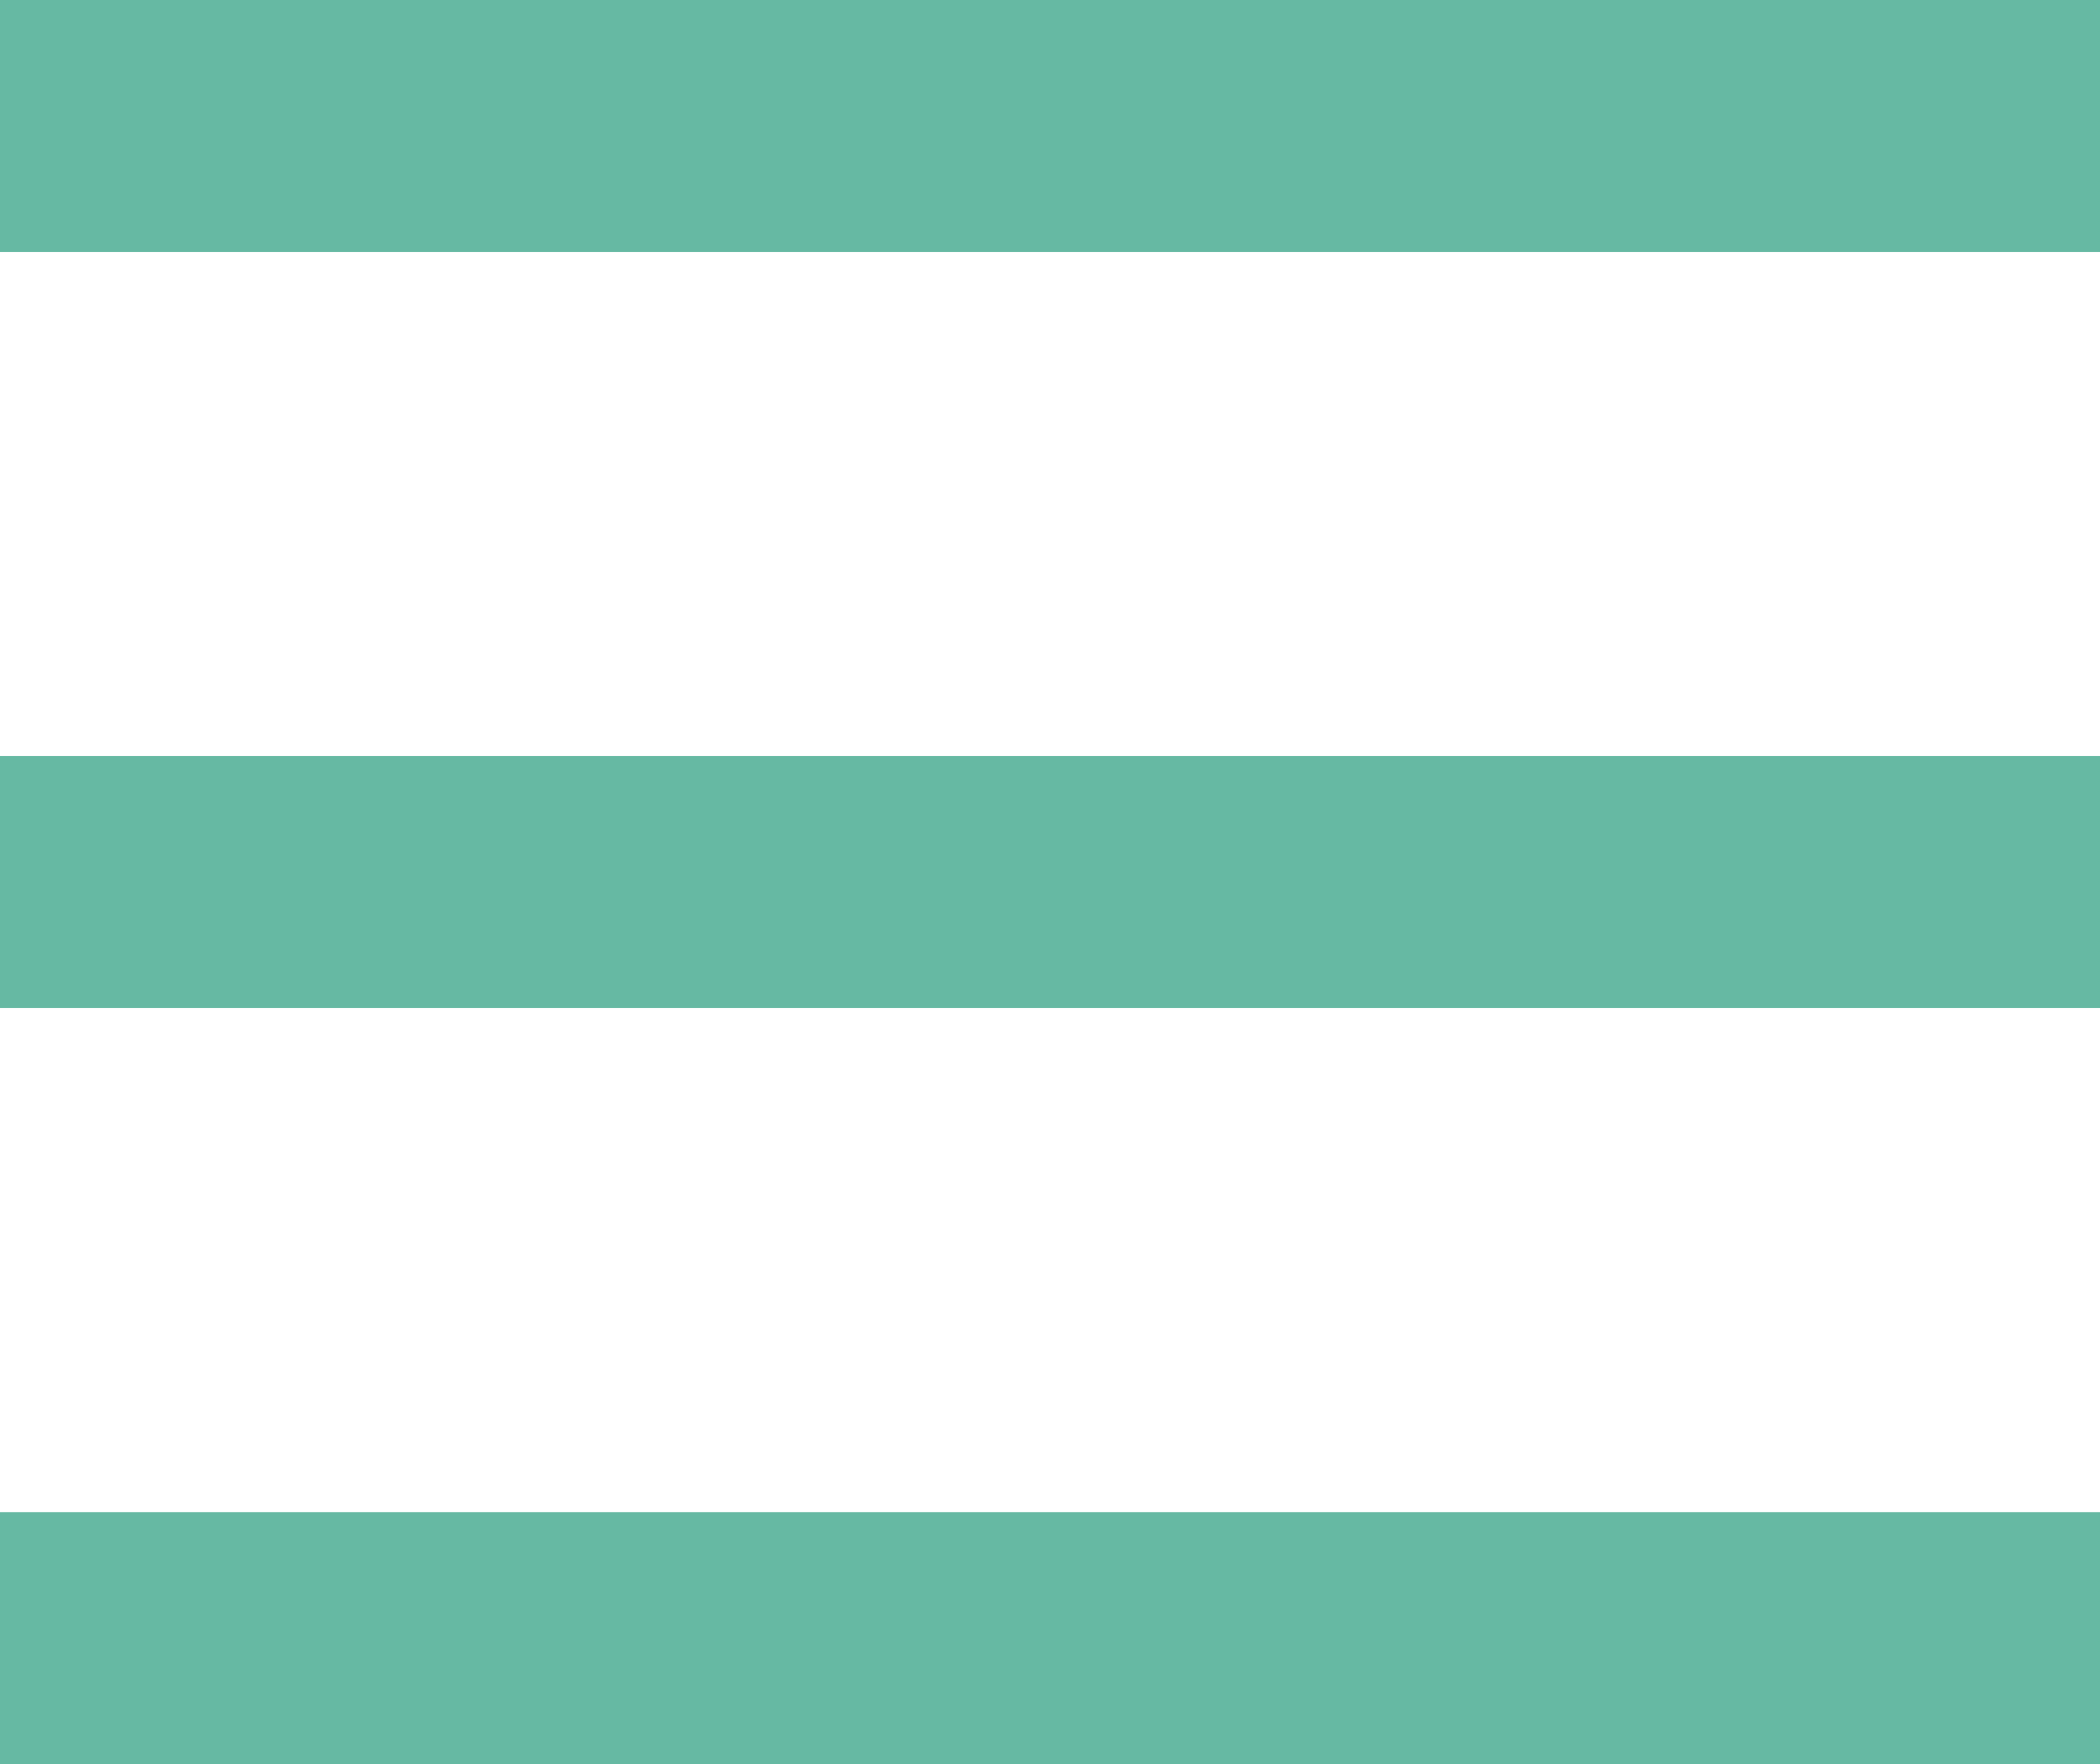 <svg xmlns="http://www.w3.org/2000/svg" width="25" height="21.002" viewBox="0 0 25 21.002">
  <g id="Group_7962" data-name="Group 7962" transform="translate(-336.691 -31)">
    <path id="Path_701" data-name="Path 701" d="M0,0H25" transform="translate(336.691 41.5)" fill="none" stroke="#66b9a3" stroke-width="3"/>
    <path id="Path_10956" data-name="Path 10956" d="M0,0H25" transform="translate(336.691 32.5)" fill="none" stroke="#66b9a3" stroke-width="3"/>
    <path id="Path_10957" data-name="Path 10957" d="M0,0H25" transform="translate(336.691 50.502)" fill="none" stroke="#66b9a3" stroke-width="3"/>
  </g>
</svg>
